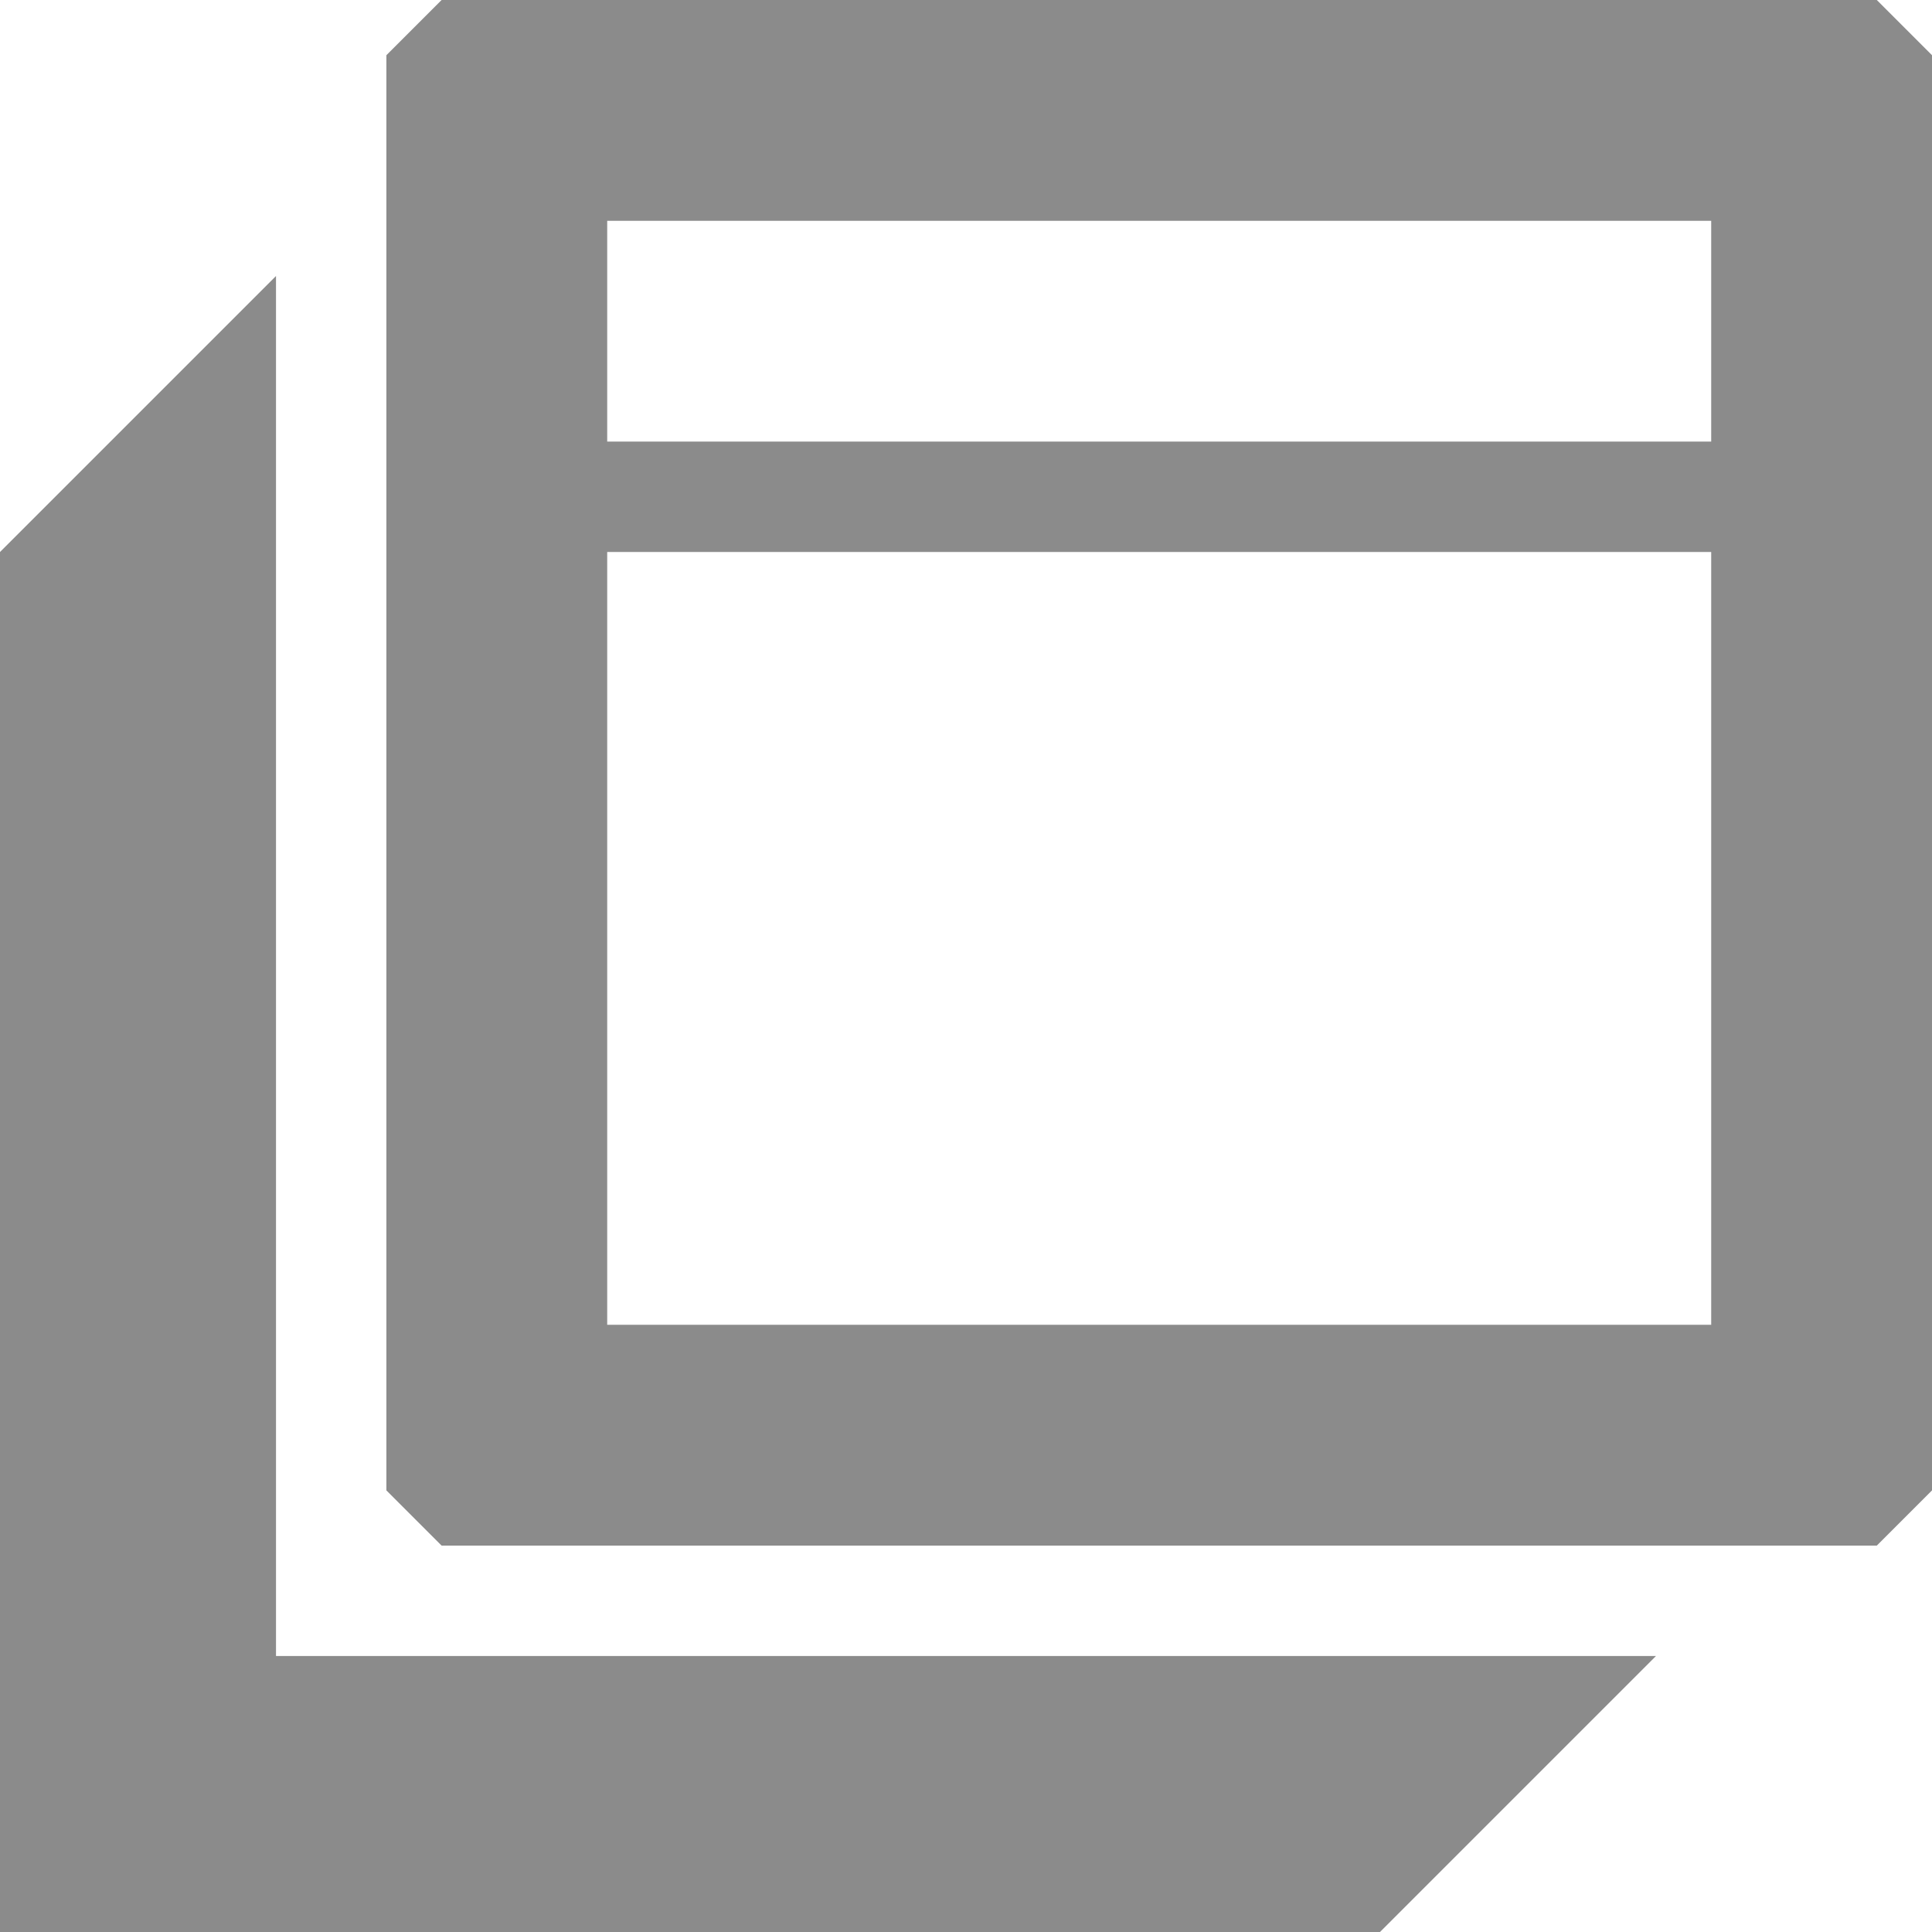 <?xml version="1.0" encoding="utf-8"?>
<!-- Generator: Adobe Illustrator 16.0.0, SVG Export Plug-In . SVG Version: 6.00 Build 0)  -->
<!DOCTYPE svg PUBLIC "-//W3C//DTD SVG 1.1//EN" "http://www.w3.org/Graphics/SVG/1.1/DTD/svg11.dtd">
<svg version="1.1" id="Layer_1" xmlns="http://www.w3.org/2000/svg" xmlns:xlink="http://www.w3.org/1999/xlink" x="0px" y="0px"
	 width="35px" height="35px" viewBox="0 0 35 35" enable-background="new 0 0 35 35" xml:space="preserve">
<polygon fill="#8B8B8B" points="5,30 5,5 0,10 0,35 25,35 30,30 "/>
<path fill="#8B8B8B" d="M34,0H8L7,1v26l1,1h26l1-1V1L34,0z M31,24H11V10h20V24z M31,8H11V4h20V8z"/>
</svg>
